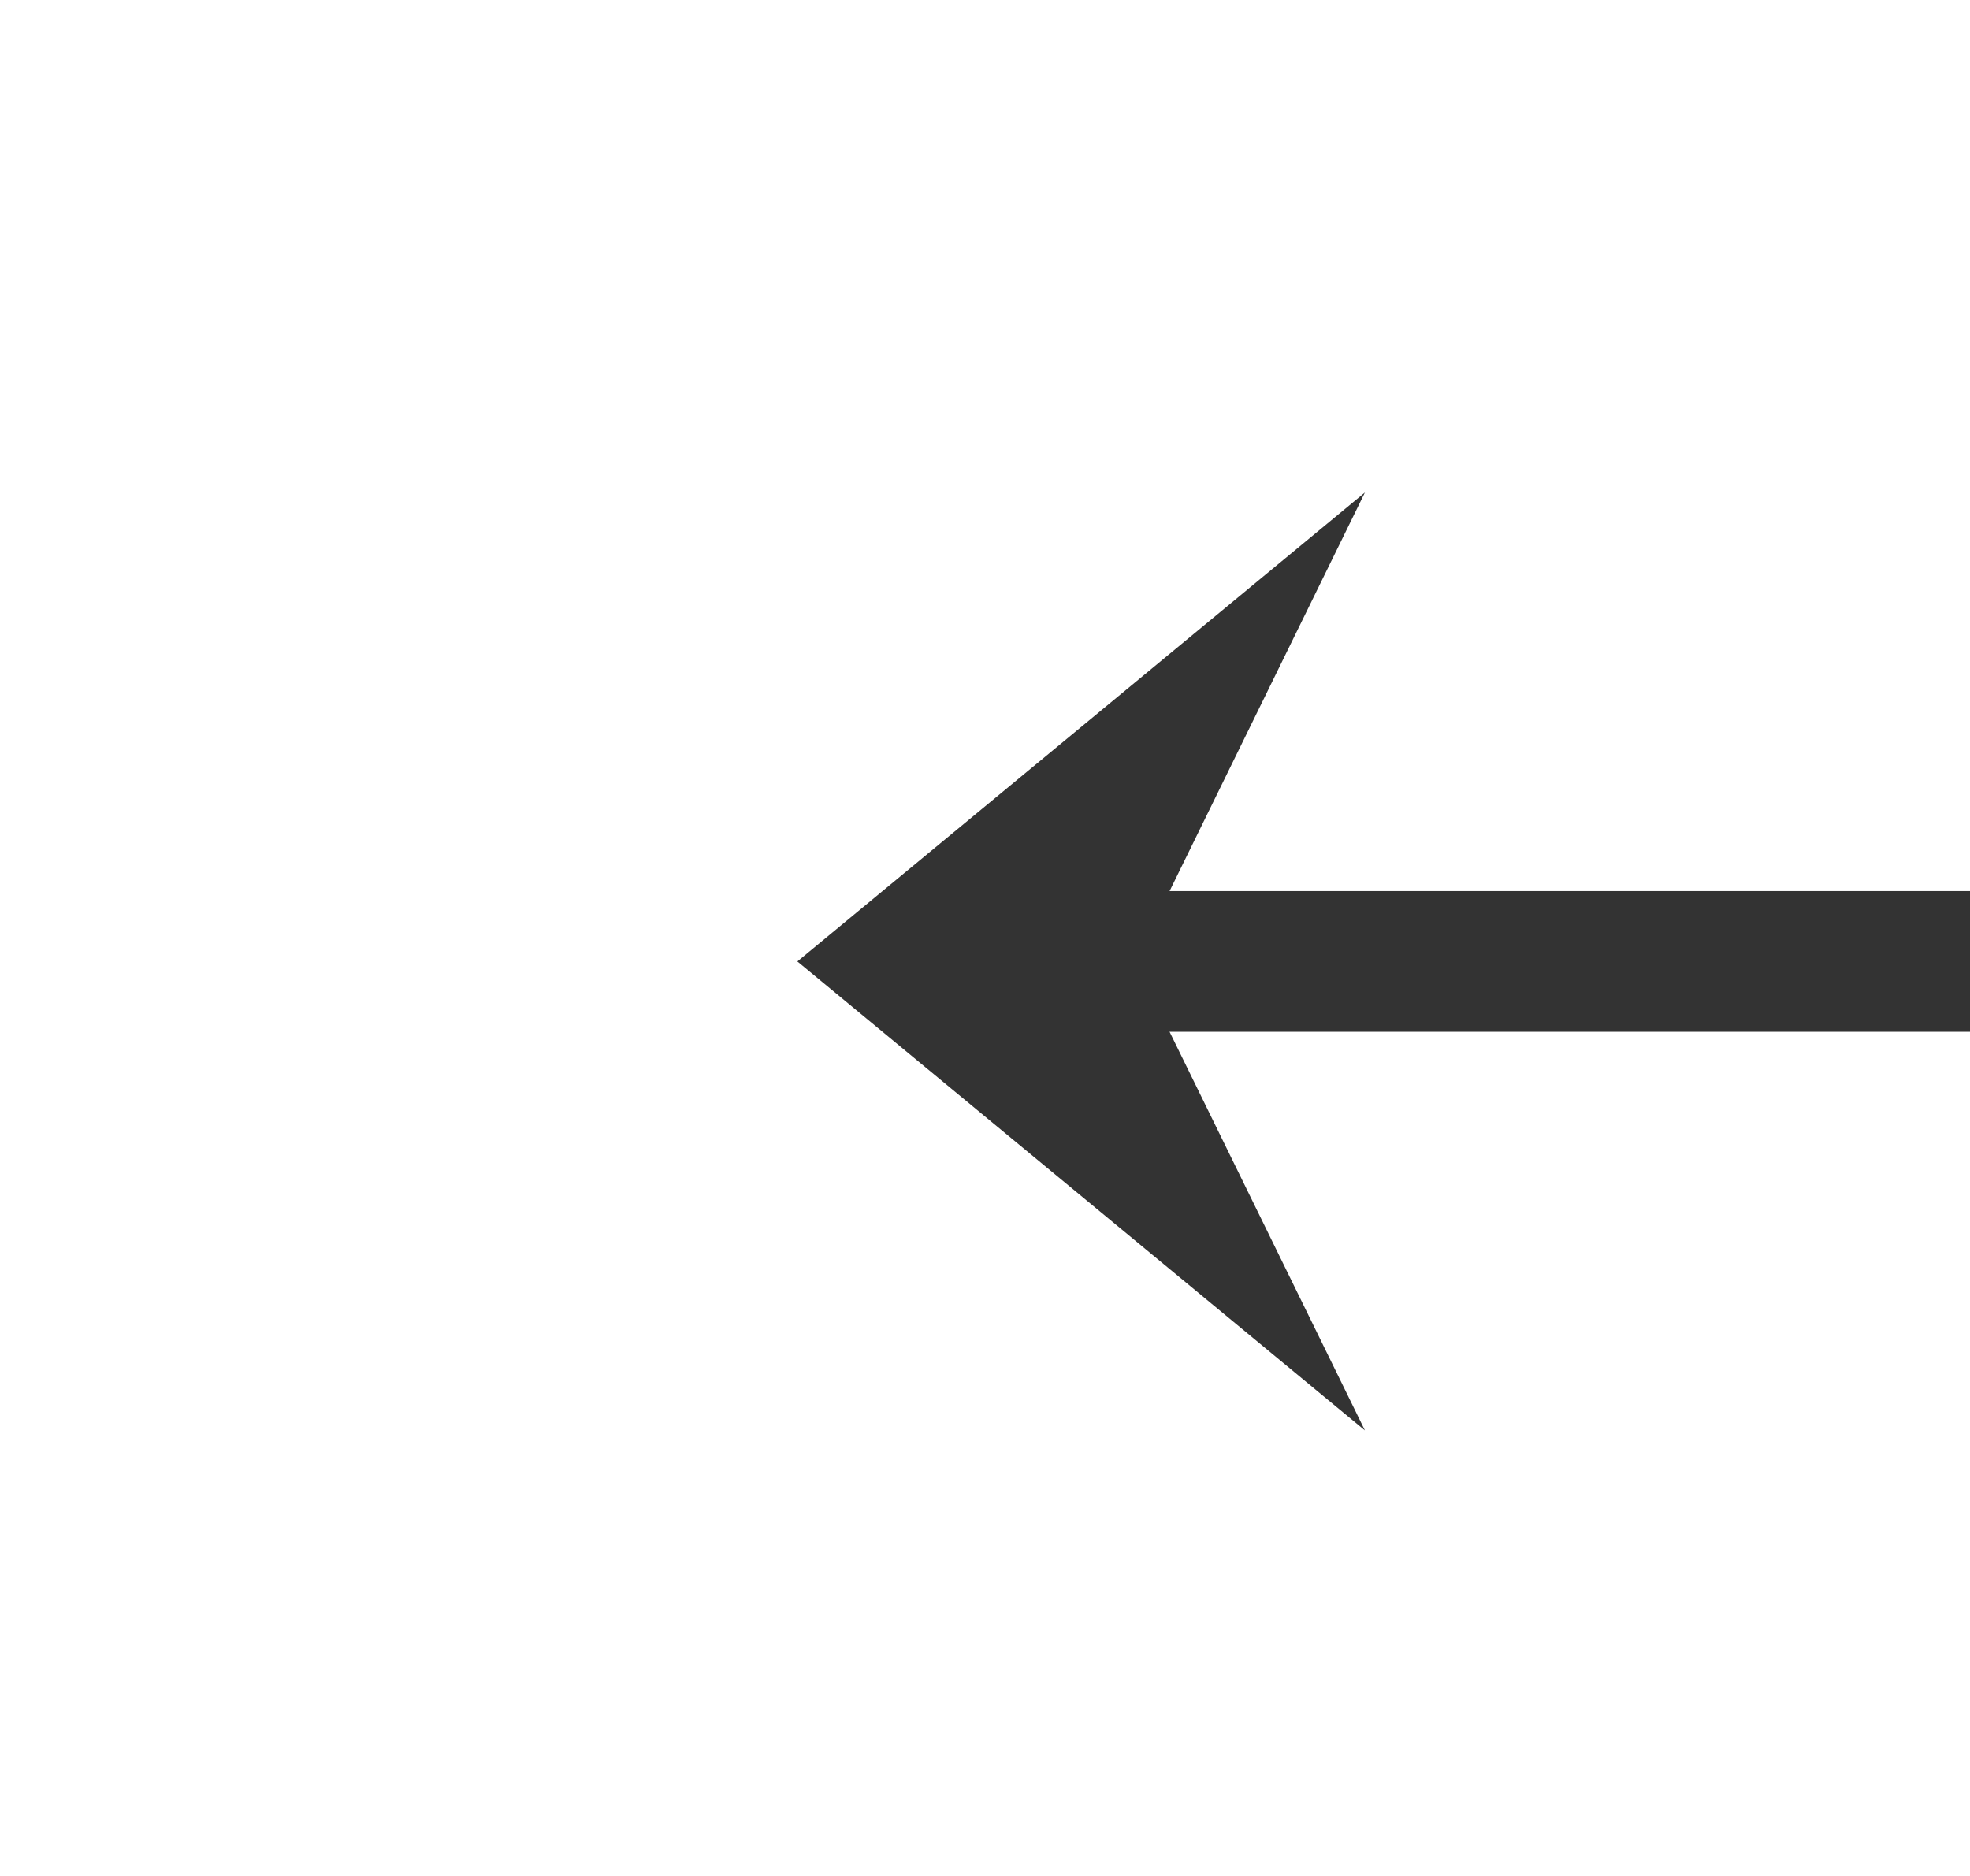 ﻿<?xml version="1.0" encoding="utf-8"?>
<svg version="1.1" xmlns:xlink="http://www.w3.org/1999/xlink" width="42px" height="40px" preserveAspectRatio="xMinYMid meet" viewBox="1156 1063  42 38" xmlns="http://www.w3.org/2000/svg">
  <g transform="matrix(-1 0 0 -1 2354 2164 )">
    <path d="M 1060.7 1076.4  L 1055 1081.5  L 1060.7 1086.6  L 1066.1 1081.5  L 1060.7 1076.4  Z M 1168.9 1091.5  L 1181 1081.5  L 1168.9 1071.5  L 1173.8 1081.5  L 1168.9 1091.5  Z " fill-rule="nonzero" fill="#333333" stroke="none" />
    <path d="M 1058 1081.5  L 1178 1081.5  " stroke-width="3" stroke="#333333" fill="none" />
  </g>
</svg>
